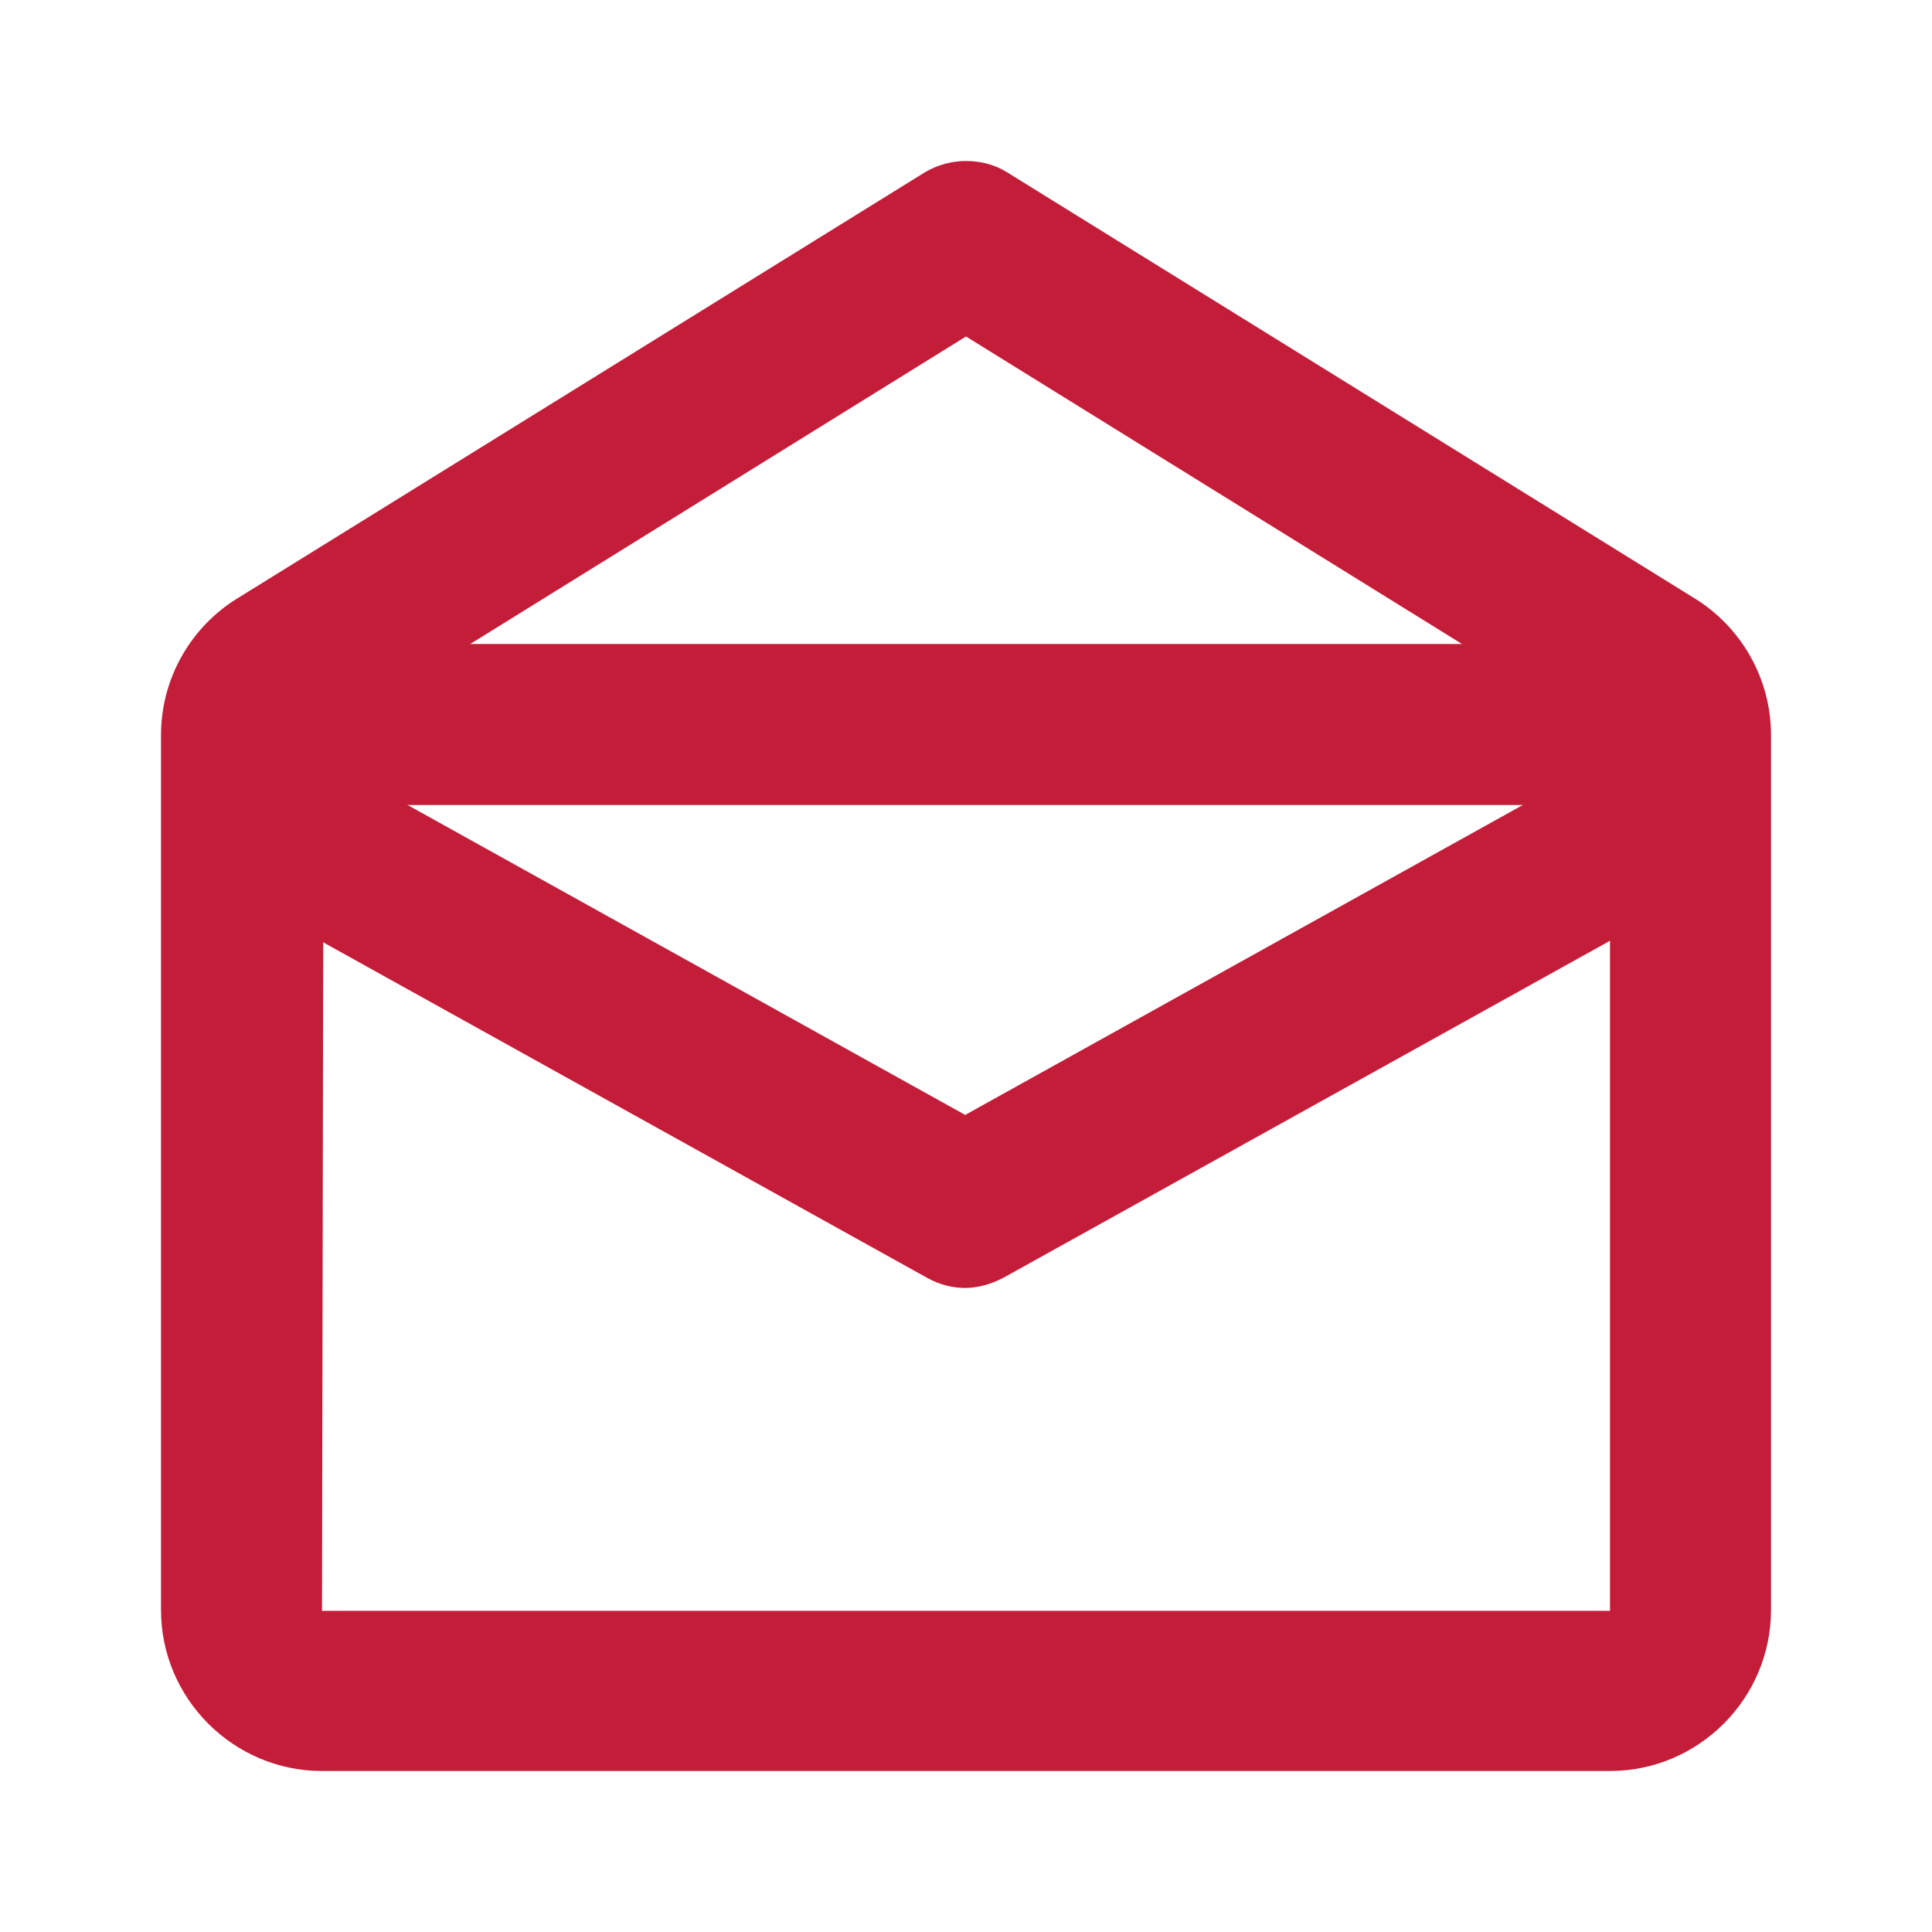 <svg width="24" height="24" viewBox="0 0 24 24" fill="none" xmlns="http://www.w3.org/2000/svg">
<path d="M12 4.18L20 9.14V20.01H4L4.02 9.13L12 4.18ZM12 2C11.82 2 11.64 2.05 11.49 2.14L2.97 7.42C2.37 7.78 2 8.43 2 9.13V20C2 21.1 2.9 22 4 22H20C21.1 22 22 21.1 22 20V9.13C22 8.43 21.63 7.78 21.03 7.42L12.51 2.14C12.35 2.04 12.17 2 12 2Z" fill="#C41D39"/>
<path d="M12 16C11.83 16 11.67 15.96 11.51 15.87L2.51 10.87L3.48 9.12L11.99 13.85L20.5 9.12L21.47 10.87L12.47 15.87C12.32 15.95 12.15 16 11.98 16H12Z" fill="#C41D39"/>
<path d="M21 8H3V10H21V8Z" fill="#C41D39"/>
</svg>
